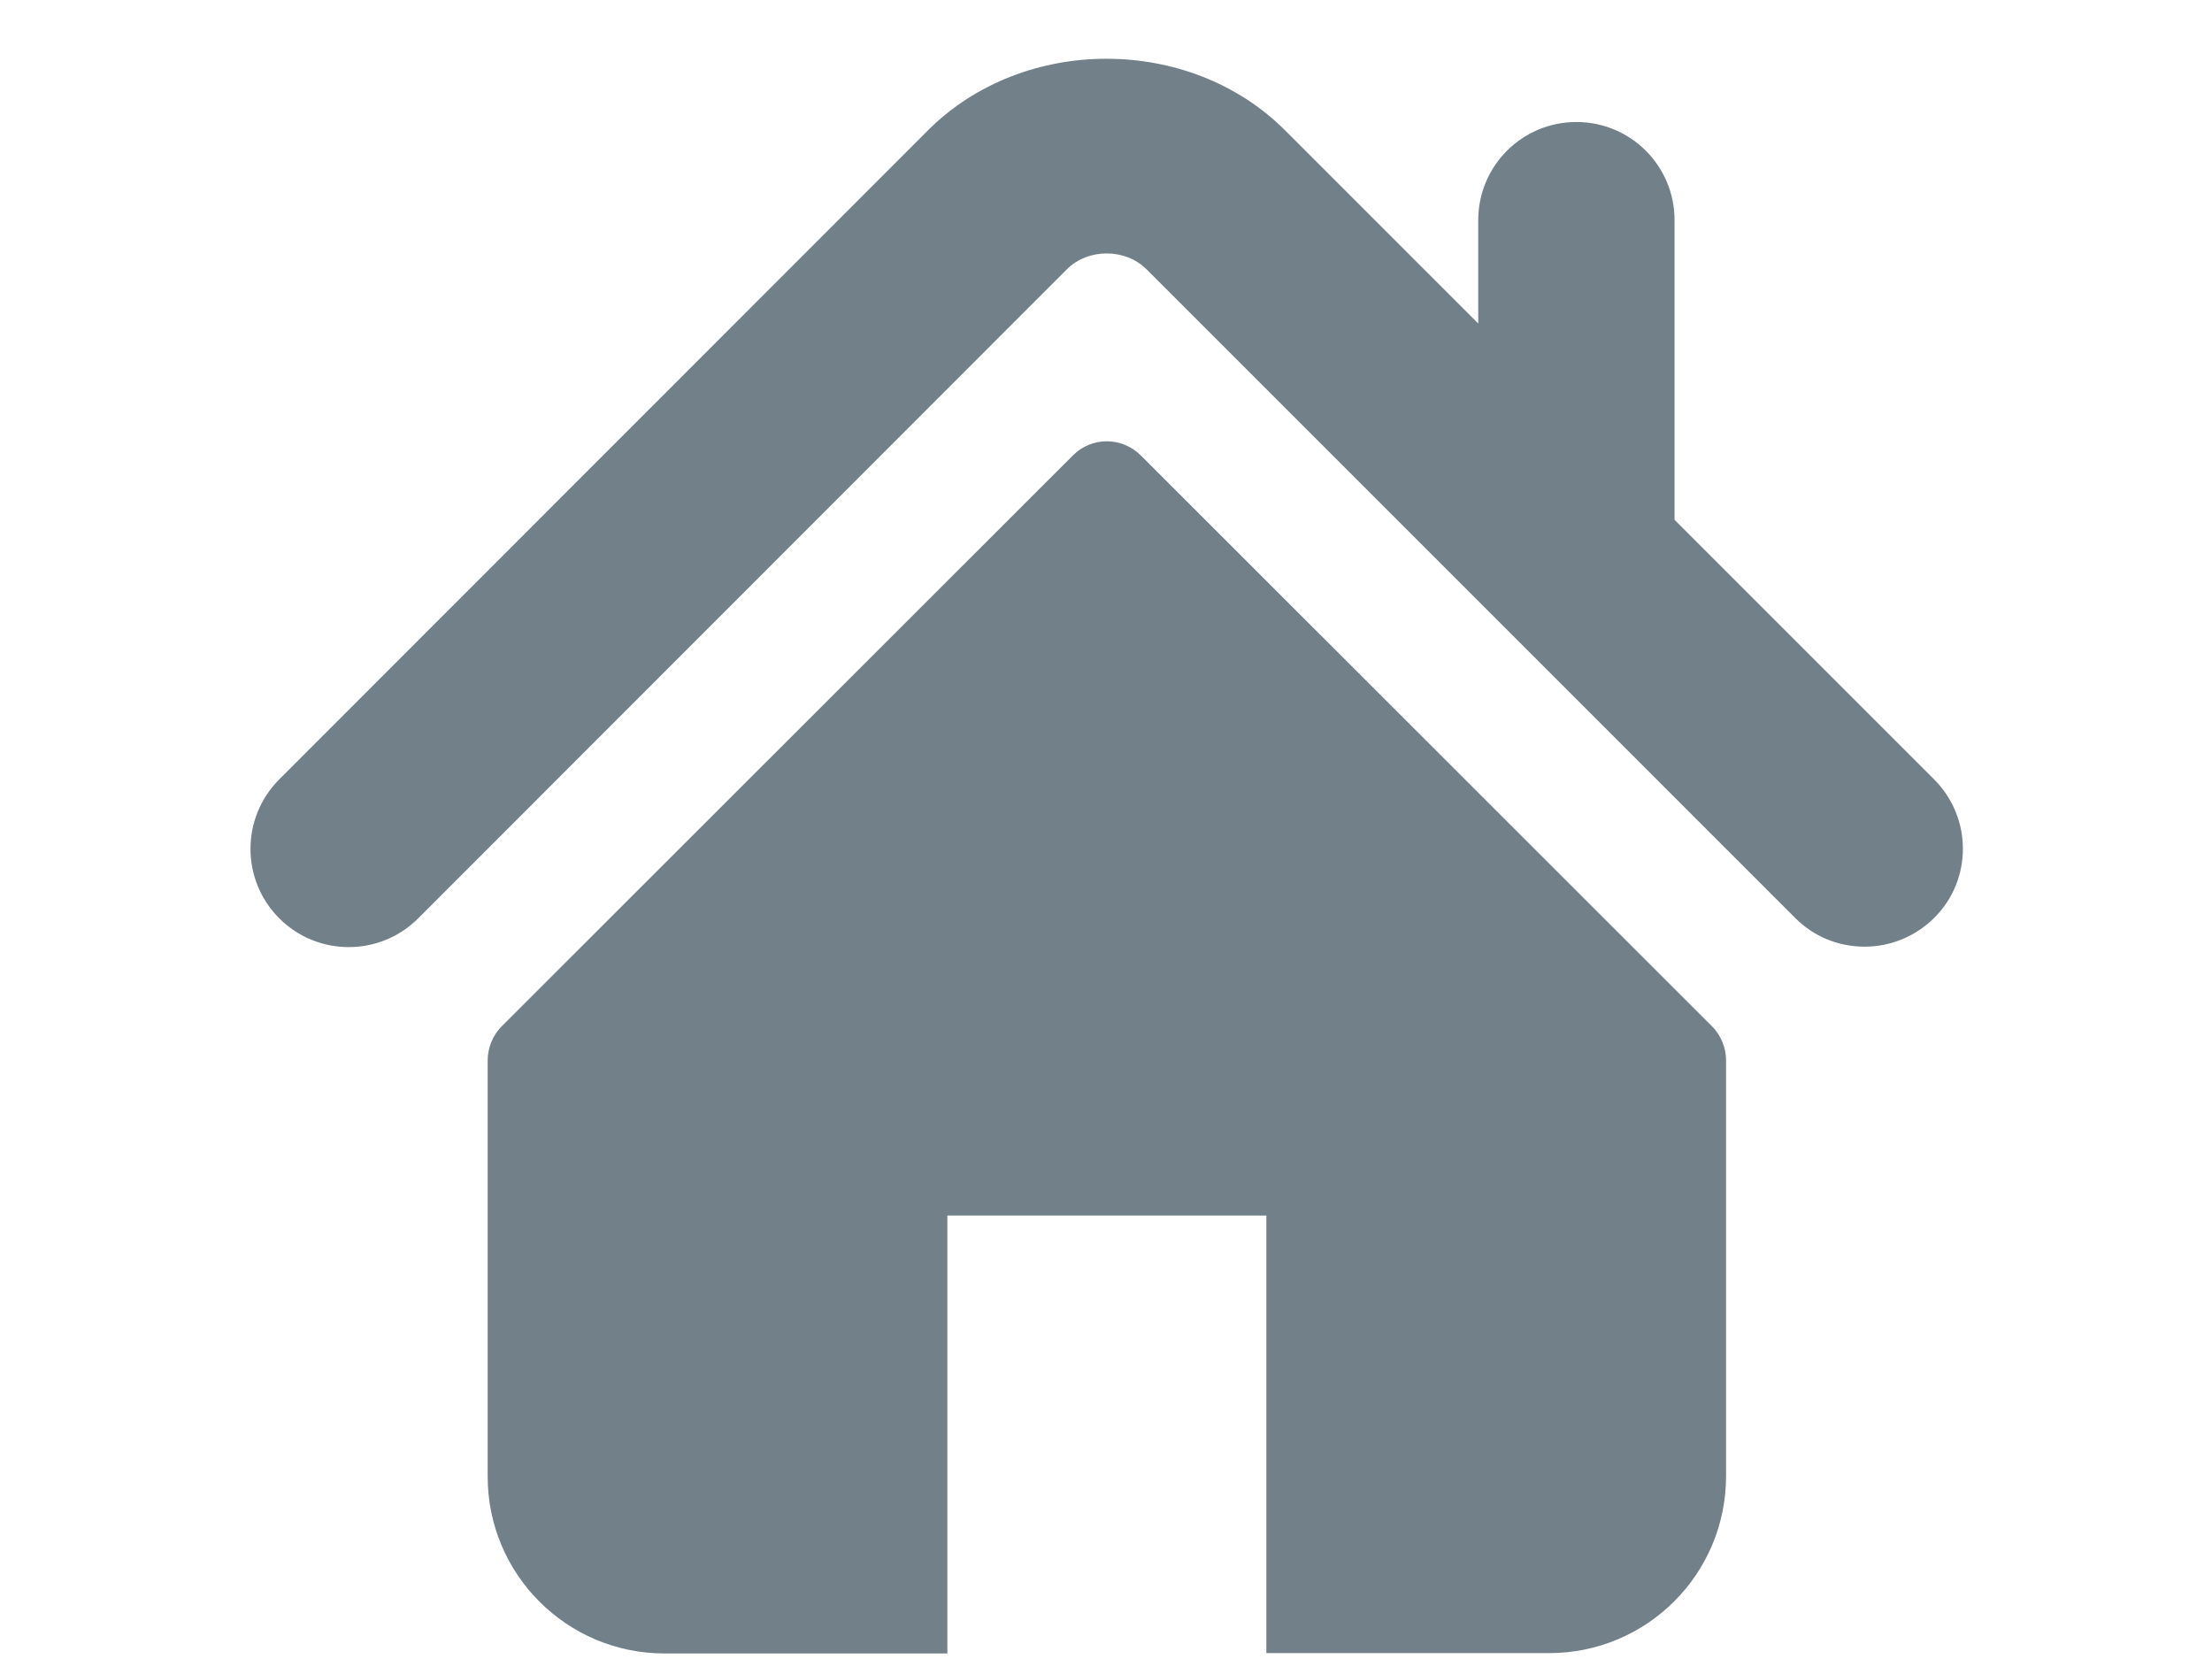 <?xml version="1.0" encoding="UTF-8" standalone="no" ?>
<!DOCTYPE svg PUBLIC "-//W3C//DTD SVG 1.1//EN" "http://www.w3.org/Graphics/SVG/1.1/DTD/svg11.dtd">
<svg xmlns="http://www.w3.org/2000/svg" xmlns:xlink="http://www.w3.org/1999/xlink" version="1.1" width="640" height="480" viewBox="0 0 640 480" xml:space="preserve">
<desc>Created with Fabric.js 3.6.6</desc>
<defs>
</defs>
<g transform="matrix(1 0 0 1 320.2 247.7)"  >
<g style=""   >
		<g transform="matrix(1 0 0 1 0 -102.19)" id="Capa_1"  >
<path style="stroke: none; stroke-width: 1; stroke-dasharray: none; stroke-linecap: butt; stroke-dashoffset: 0; stroke-linejoin: miter; stroke-miterlimit: 4; fill: rgb(114,128,137); fill-rule: nonzero; opacity: 1;"  transform=" translate(-247.7, -145.51)" d="M 487.1 225.5 L 412 150.4 V 63.7 c 0 -15.7 -12.7 -28.4 -28.4 -28.4 c -15.7 0 -28.4 12.7 -28.4 28.4 v 29.9 l -55.9 -55.9 c -27.6 -27.6 -75.7 -27.6 -103.3 0 L 8.3 225.5 c -11.1 11.1 -11.1 29.1 0 40.2 c 11.1 11.1 29.1 11.1 40.2 0 L 236.2 77.9 c 6.1 -6.1 16.9 -6.1 23 0 l 187.7 187.7 c 5.6 5.6 12.8 8.3 20.1 8.3 c 7.3 0 14.5 -2.8 20.1 -8.3 C 498.2 254.6 498.2 236.6 487.1 225.5 z" stroke-linecap="round" />
</g>
		<g transform="matrix(1 0 0 1 0.05 55.34)" id="Capa_1"  >
<path style="stroke: none; stroke-width: 1; stroke-dasharray: none; stroke-linecap: butt; stroke-dashoffset: 0; stroke-linejoin: miter; stroke-miterlimit: 4; fill: rgb(114,128,137); fill-rule: nonzero; opacity: 1;"  transform=" translate(-247.75, -303.04)" d="M 257.6 131.8 c -5.5 -5.5 -14.3 -5.5 -19.7 0 L 72.7 296.9 c -2.6 2.6 -4.1 6.2 -4.1 9.9 v 120.4 c 0 28.3 22.9 51.2 51.2 51.2 h 81.8 V 351.7 h 92.3 v 126.6 h 81.8 c 28.3 0 51.2 -22.9 51.2 -51.2 V 306.8 c 0 -3.7 -1.5 -7.3 -4.1 -9.9 L 257.6 131.8 z" stroke-linecap="round" />
</g>
</g>
</g>
</svg>
